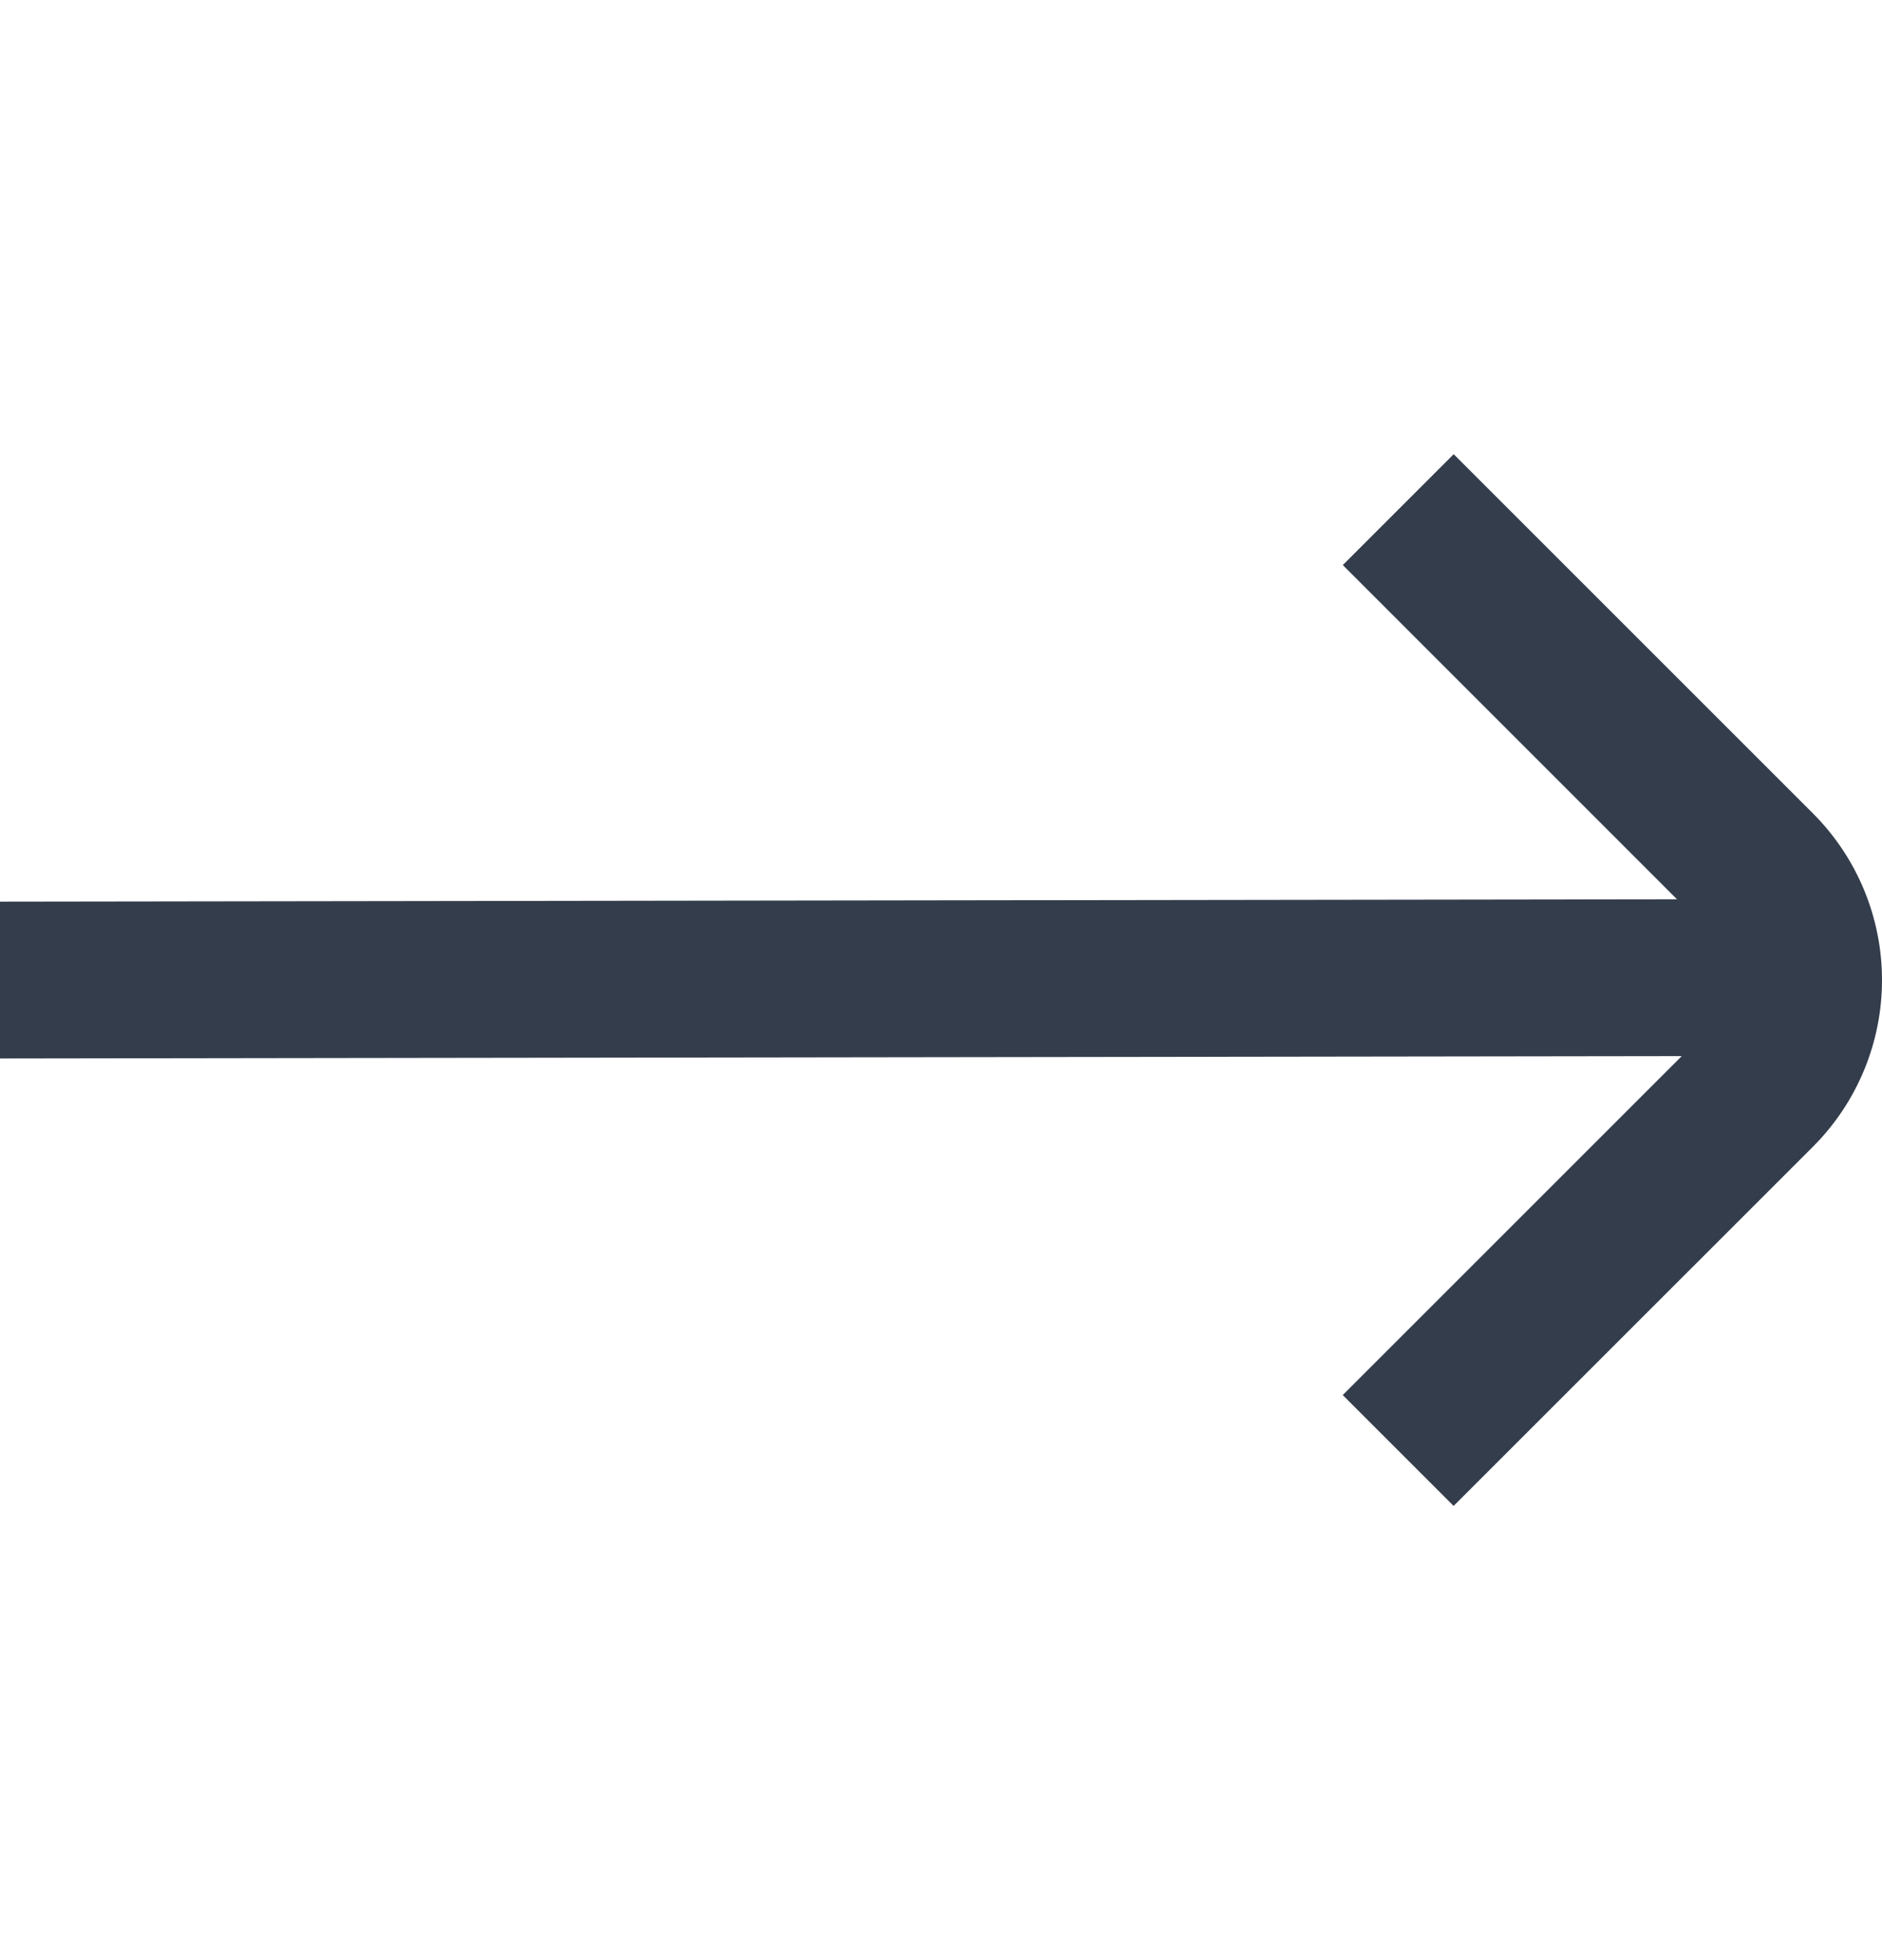 <svg width="24" height="25" viewBox="0 0 24 25" fill="none" xmlns="http://www.w3.org/2000/svg">
<g clip-path="url(#clip0_60_85)">
<path d="M23.124 10.379L18.538 5.793L17.124 7.207L21.386 11.47L0 11.5V13.5L21.446 13.47L17.123 17.793L18.537 19.207L23.124 14.621C23.685 14.057 24 13.295 24 12.5C24 11.705 23.685 10.943 23.124 10.379Z" fill="#343D4C"/>
</g>
<defs>
<clipPath id="clip0_60_85">
<rect width="24" height="24" fill="white" transform="translate(0 0.5)"/>
</clipPath>
</defs>
</svg>

